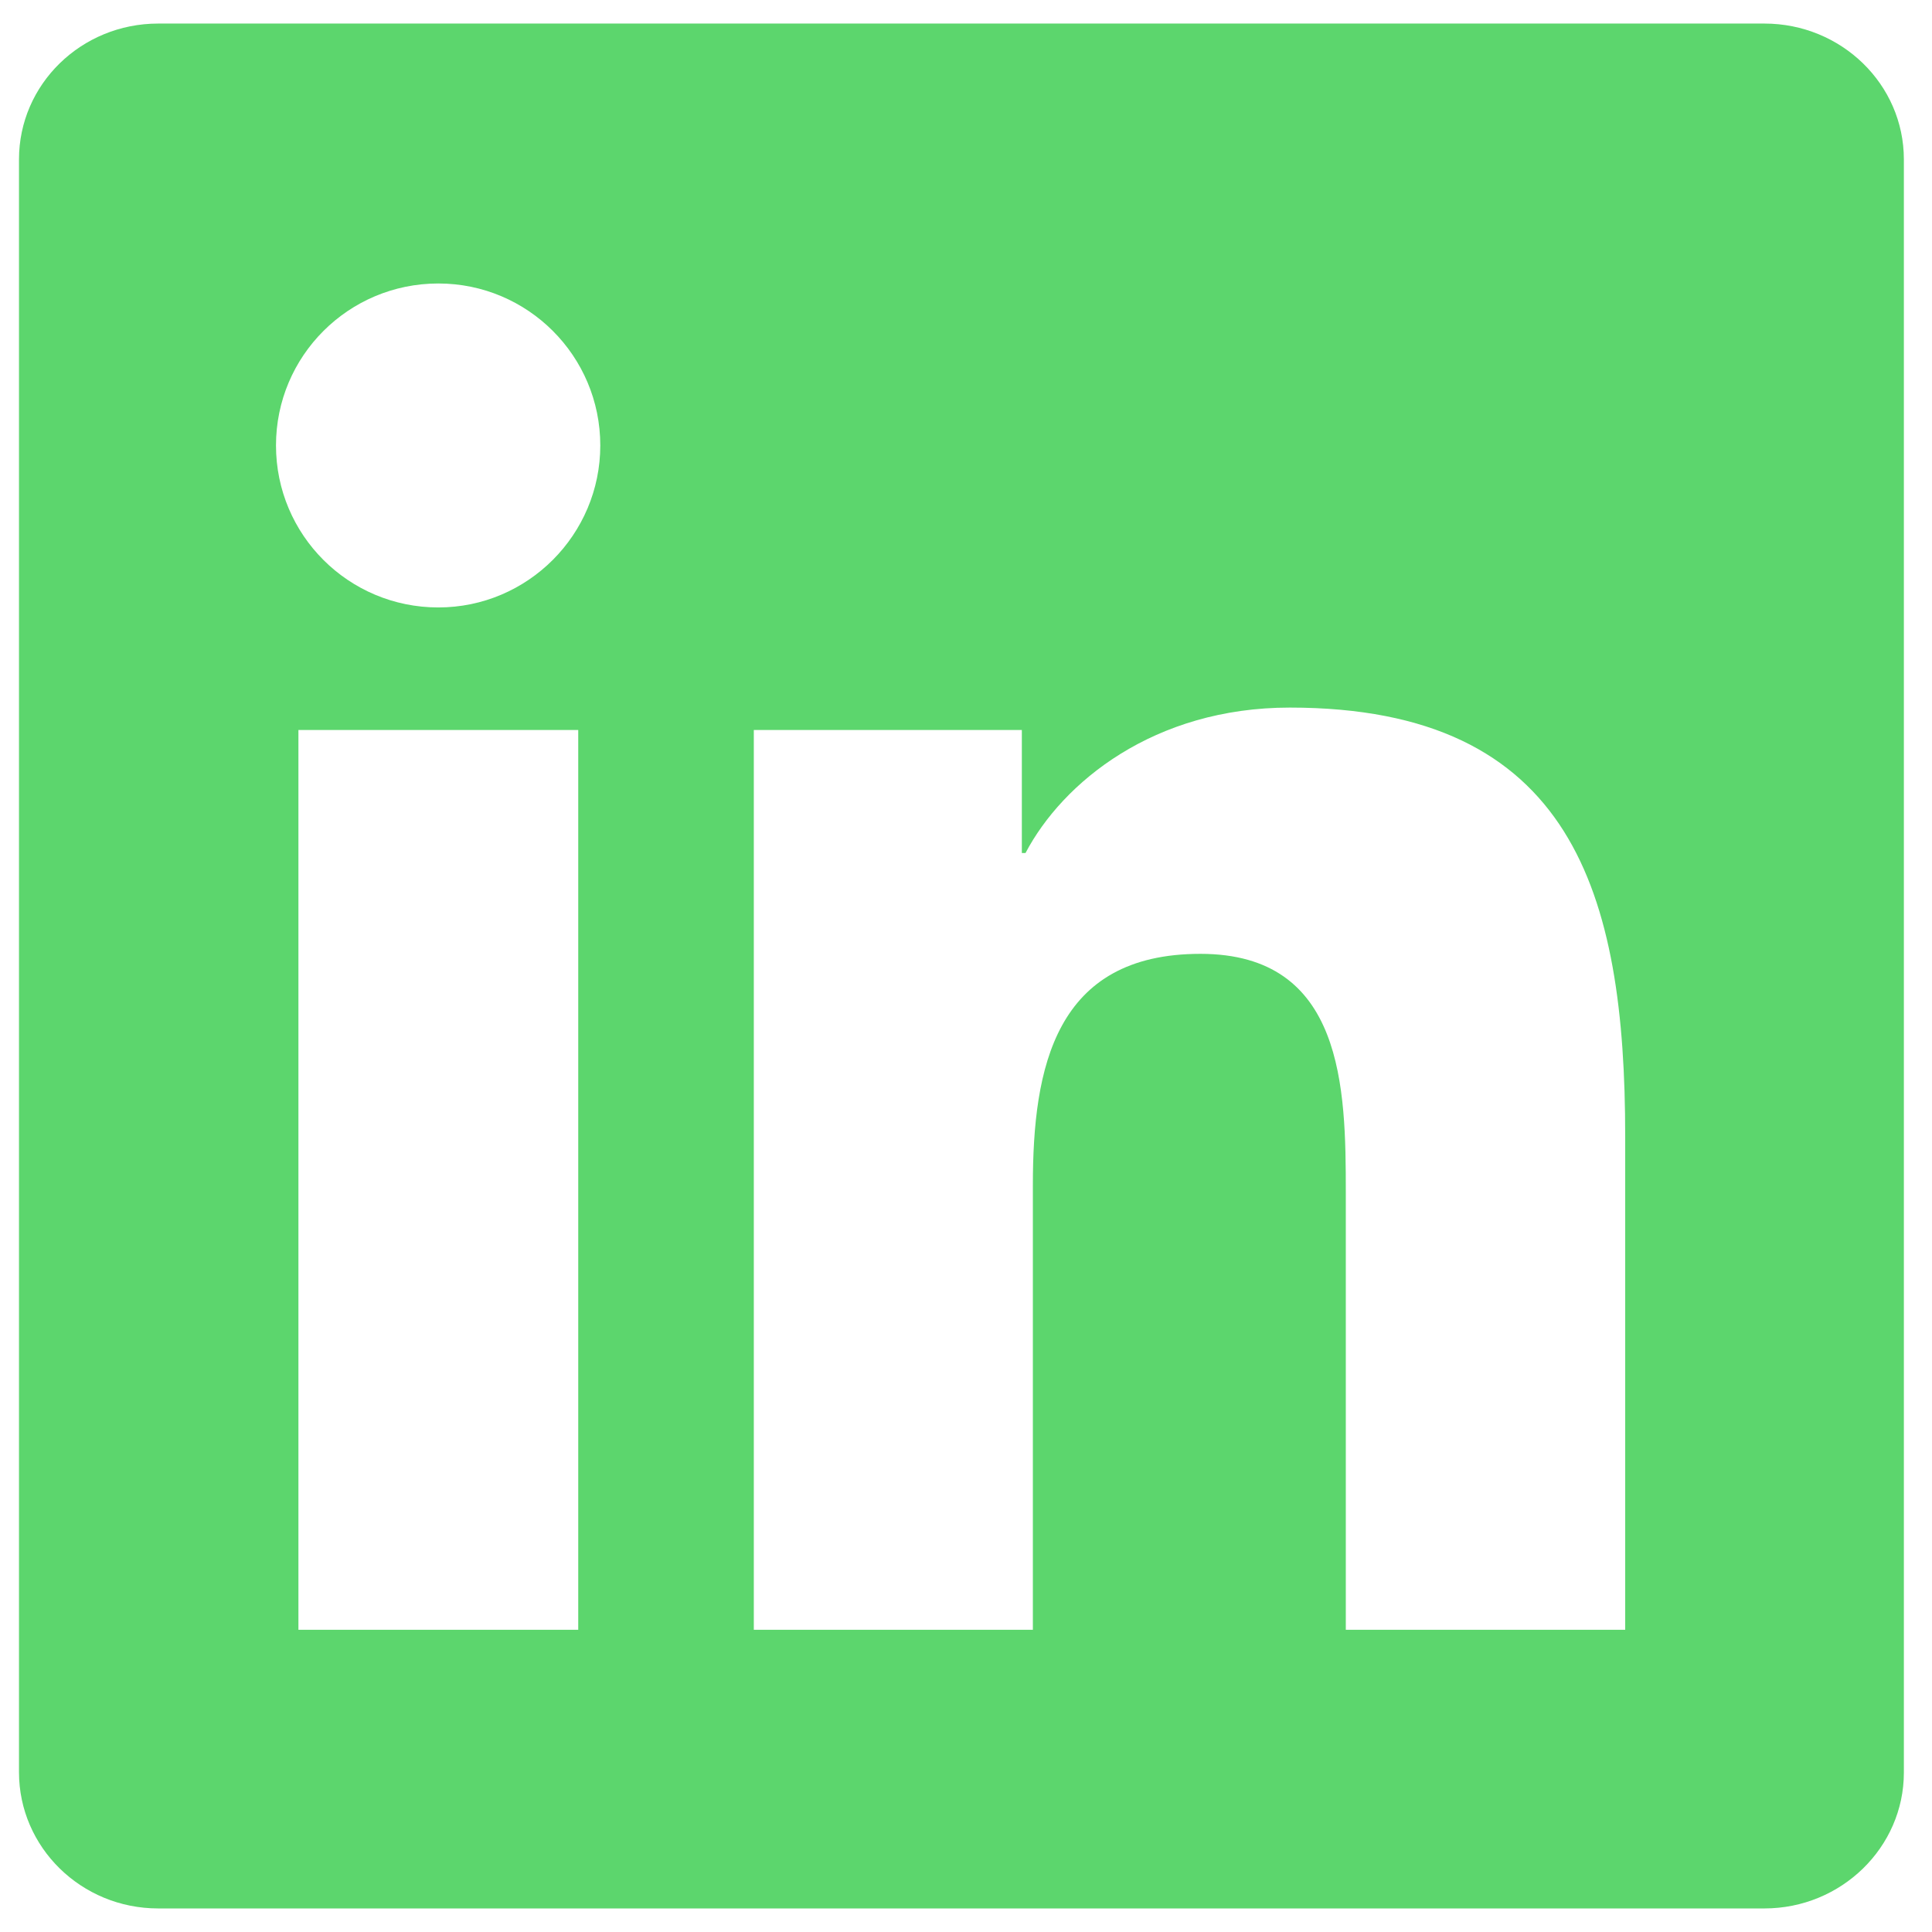 <svg width="41" height="41" viewBox="0 0 41 41" fill="none" xmlns="http://www.w3.org/2000/svg">
<g id="Icon" clip-path="url(#clip0_40_2981)">
<path id="Vector" d="M37.443 0.5H3.357C1.724 0.5 0.403 1.789 0.403 3.383V37.609C0.403 39.203 1.724 40.5 3.357 40.5H37.443C39.075 40.5 40.403 39.203 40.403 37.617V3.383C40.403 1.789 39.075 0.5 37.443 0.5ZM12.271 34.586H6.333V15.492H12.271V34.586ZM9.302 12.891C7.396 12.891 5.857 11.352 5.857 9.453C5.857 7.555 7.396 6.016 9.302 6.016C11.2 6.016 12.739 7.555 12.739 9.453C12.739 11.344 11.2 12.891 9.302 12.891ZM34.489 34.586H28.56V25.305C28.56 23.094 28.521 20.242 25.474 20.242C22.388 20.242 21.919 22.656 21.919 25.148V34.586H15.997V15.492H21.685V18.102H21.763C22.552 16.602 24.489 15.016 27.372 15.016C33.38 15.016 34.489 18.969 34.489 24.109V34.586Z" fill="#5CD66D"/>
</g>
<defs>
<clipPath id="clip0_40_2981">
<rect width="40" height="40" fill="white" transform="translate(0.403 0.5)"/>
</clipPath>
</defs>
</svg>

